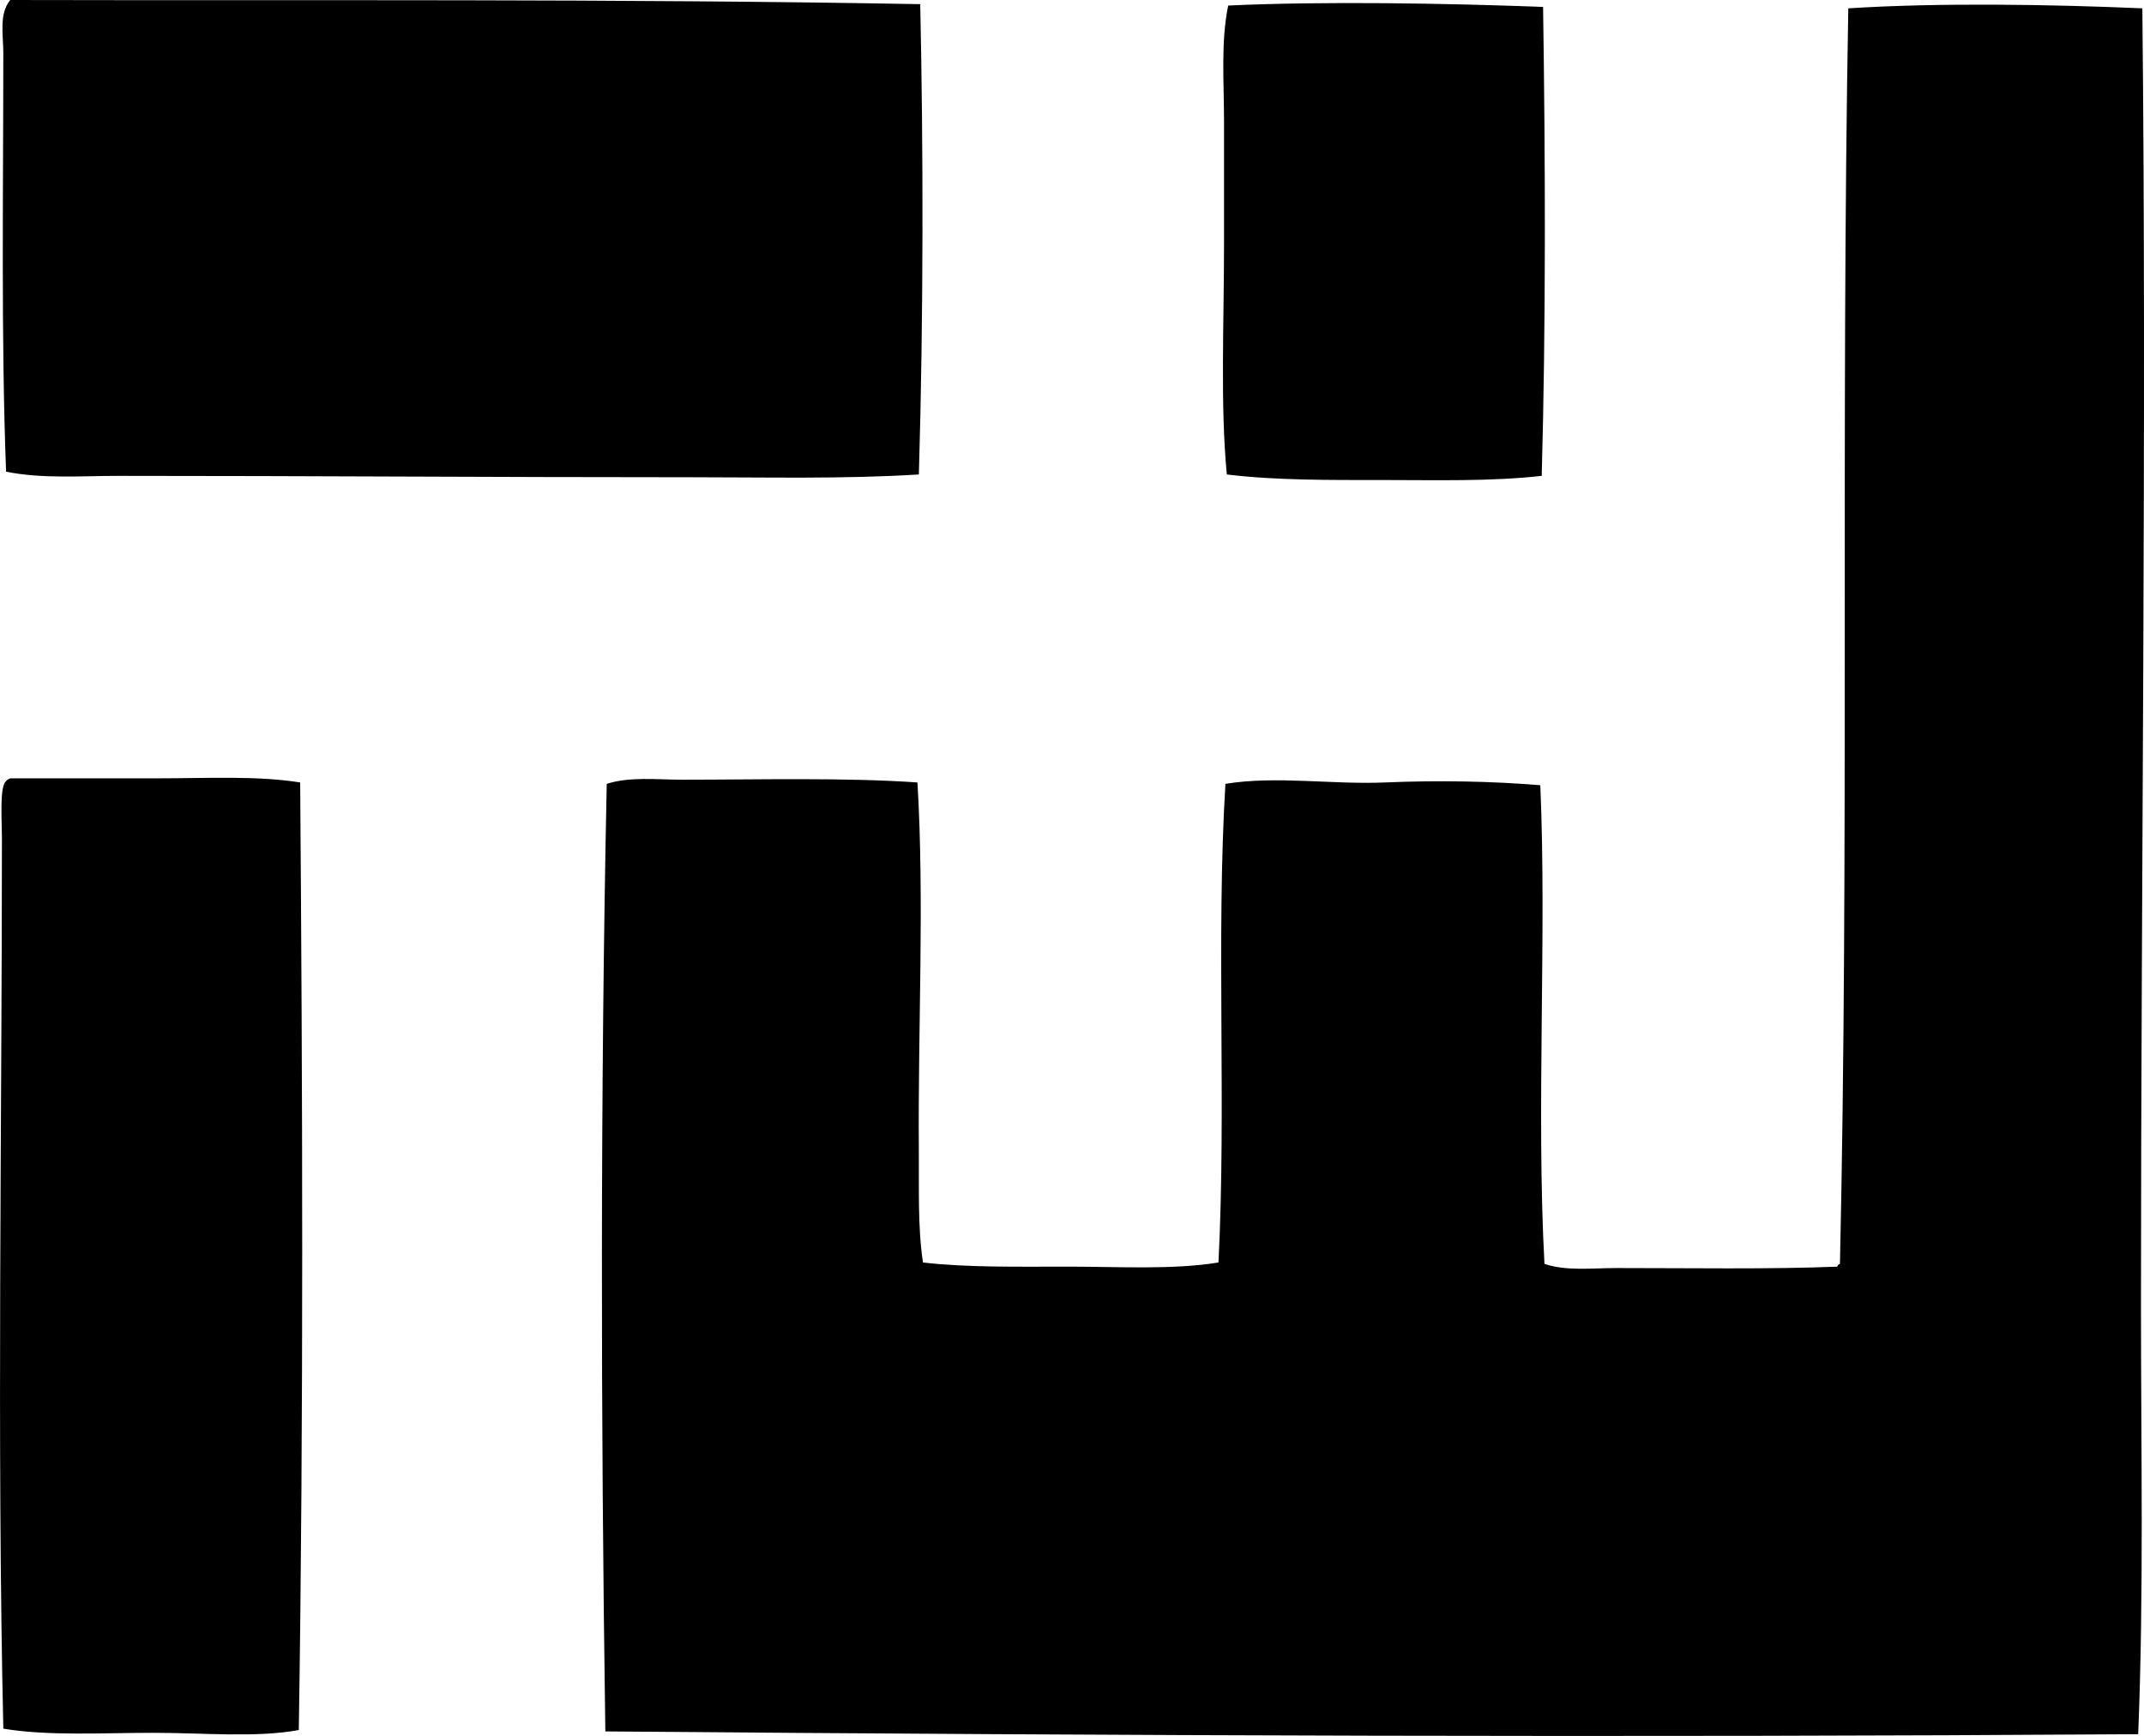 <svg enable-background="new 0 0 77.891 63.059" viewBox="0 0 77.891 63.059" xmlns="http://www.w3.org/2000/svg"><g clip-rule="evenodd" fill-rule="evenodd"><path d="m33.432.151c.113 5.178.12 11.369-.05 17.084-2.738.17-5.53.101-8.316.101-7.221 0-13.725-.05-20.763-.05-1.378 0-2.749.113-4.082-.151-.184-4.783-.101-10.17-.101-15.22 0-.65-.162-1.414.252-1.915 10.866.026 22.06-.049 33.06.151z"/><path d="m56.06.252c.083 5.576.104 11.527-.05 17.034-1.861.208-3.837.151-5.745.151-1.889-.001-3.887.018-5.695-.202-.24-2.524-.101-5.441-.101-8.416 0-1.446 0-2.936 0-4.385 0-1.454-.121-2.914.151-4.233 3.442-.16 7.919-.084 11.44.051z"/><path d="m77.831.302c.161 15.327-.051 31.679-.05 47.171 0 5.244.106 10.417-.101 15.522-18.501.126-37.088.054-55.688-.101-.167-11.343-.182-23.354.051-34.42.839-.27 1.815-.151 2.771-.151 2.75-.001 5.886-.083 8.517.1.256 4.276.015 8.953.05 13.304.012 1.429-.045 2.845.151 4.133 1.592.186 3.425.151 5.292.151 1.838 0 3.788.12 5.443-.151.288-5.668-.088-11.735.252-17.387 1.852-.299 3.853.031 5.795-.05 1.922-.081 3.887-.047 5.645.101.237 5.43-.152 11.762.151 17.387.792.269 1.73.151 2.621.151 2.651-.001 5.484.049 8.013-.05.022-.045.044-.09.101-.101.332-14.965.032-30.58.303-45.608 3.281-.209 7.289-.146 10.683-.001z"/><path d="m10.905 28.423c.084 10.842.13 23.063-.05 34.421-1.556.285-3.431.101-5.291.101-1.847 0-3.815.12-5.443-.151-.237-10.391-.05-21.938-.051-32.354 0-.671-.092-1.871.151-2.066.037-.047.092-.077.151-.101h5.393c1.788-.001 3.583-.1 5.14.15z"/></g></svg>